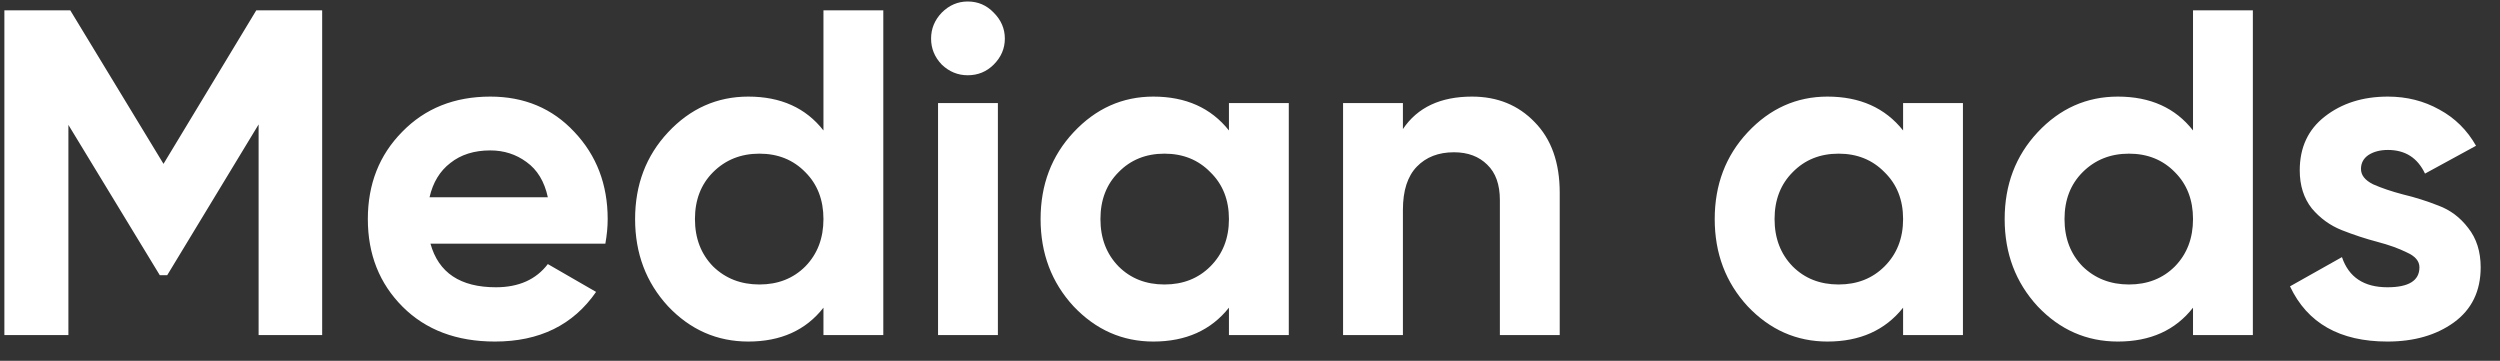<svg width="97" height="14" viewBox="0 0 97 14" fill="none" xmlns="http://www.w3.org/2000/svg">
<rect x="0" y="0" width="97" height="14" fill="#333333" stroke="none"/>
<path d="M12.5 0.4V13H10.034V4.828L6.488 10.678H6.2L2.654 4.846V13H0.17V0.4H2.726L6.344 6.358L9.944 0.4H12.5ZM16.702 9.454C17.014 10.582 17.86 11.146 19.24 11.146C20.128 11.146 20.8 10.846 21.256 10.246L23.128 11.326C22.24 12.61 20.932 13.252 19.204 13.252C17.716 13.252 16.522 12.802 15.622 11.902C14.722 11.002 14.272 9.868 14.272 8.5C14.272 7.144 14.716 6.016 15.604 5.116C16.492 4.204 17.632 3.748 19.024 3.748C20.344 3.748 21.43 4.204 22.282 5.116C23.146 6.028 23.578 7.156 23.578 8.5C23.578 8.8 23.548 9.118 23.488 9.454H16.702ZM16.666 7.654H21.256C21.124 7.042 20.848 6.586 20.428 6.286C20.02 5.986 19.552 5.836 19.024 5.836C18.4 5.836 17.884 5.998 17.476 6.322C17.068 6.634 16.798 7.078 16.666 7.654ZM31.95 0.4H34.272V13H31.95V11.938C31.266 12.814 30.294 13.252 29.034 13.252C27.822 13.252 26.784 12.796 25.92 11.884C25.068 10.96 24.642 9.832 24.642 8.5C24.642 7.168 25.068 6.046 25.92 5.134C26.784 4.21 27.822 3.748 29.034 3.748C30.294 3.748 31.266 4.186 31.95 5.062V0.4ZM27.666 10.336C28.146 10.804 28.746 11.038 29.466 11.038C30.186 11.038 30.78 10.804 31.248 10.336C31.716 9.856 31.95 9.244 31.95 8.5C31.95 7.756 31.716 7.15 31.248 6.682C30.78 6.202 30.186 5.962 29.466 5.962C28.746 5.962 28.146 6.202 27.666 6.682C27.198 7.15 26.964 7.756 26.964 8.5C26.964 9.244 27.198 9.856 27.666 10.336ZM37.548 2.92C37.164 2.92 36.828 2.782 36.54 2.506C36.264 2.218 36.126 1.882 36.126 1.498C36.126 1.114 36.264 0.778 36.54 0.49C36.828 0.202 37.164 0.058 37.548 0.058C37.944 0.058 38.28 0.202 38.556 0.49C38.844 0.778 38.988 1.114 38.988 1.498C38.988 1.882 38.844 2.218 38.556 2.506C38.28 2.782 37.944 2.92 37.548 2.92ZM36.396 13V4H38.718V13H36.396ZM47.683 4H50.005V13H47.683V11.938C46.987 12.814 46.009 13.252 44.749 13.252C43.549 13.252 42.517 12.796 41.653 11.884C40.801 10.96 40.375 9.832 40.375 8.5C40.375 7.168 40.801 6.046 41.653 5.134C42.517 4.21 43.549 3.748 44.749 3.748C46.009 3.748 46.987 4.186 47.683 5.062V4ZM43.399 10.336C43.867 10.804 44.461 11.038 45.181 11.038C45.901 11.038 46.495 10.804 46.963 10.336C47.443 9.856 47.683 9.244 47.683 8.5C47.683 7.756 47.443 7.15 46.963 6.682C46.495 6.202 45.901 5.962 45.181 5.962C44.461 5.962 43.867 6.202 43.399 6.682C42.931 7.15 42.697 7.756 42.697 8.5C42.697 9.244 42.931 9.856 43.399 10.336ZM57.115 3.748C58.099 3.748 58.909 4.078 59.545 4.738C60.193 5.398 60.517 6.31 60.517 7.474V13H58.195V7.762C58.195 7.162 58.033 6.706 57.709 6.394C57.385 6.07 56.953 5.908 56.413 5.908C55.813 5.908 55.333 6.094 54.973 6.466C54.613 6.838 54.433 7.396 54.433 8.14V13H52.111V4H54.433V5.008C54.997 4.168 55.891 3.748 57.115 3.748ZM73.84 4H76.162V13H73.84V11.938C73.144 12.814 72.165 13.252 70.906 13.252C69.706 13.252 68.674 12.796 67.809 11.884C66.957 10.96 66.531 9.832 66.531 8.5C66.531 7.168 66.957 6.046 67.809 5.134C68.674 4.21 69.706 3.748 70.906 3.748C72.165 3.748 73.144 4.186 73.84 5.062V4ZM69.555 10.336C70.023 10.804 70.618 11.038 71.338 11.038C72.058 11.038 72.651 10.804 73.12 10.336C73.6 9.856 73.84 9.244 73.84 8.5C73.84 7.756 73.6 7.15 73.12 6.682C72.651 6.202 72.058 5.962 71.338 5.962C70.618 5.962 70.023 6.202 69.555 6.682C69.088 7.15 68.853 7.756 68.853 8.5C68.853 9.244 69.088 9.856 69.555 10.336ZM85.089 0.4H87.411V13H85.089V11.938C84.405 12.814 83.433 13.252 82.173 13.252C80.961 13.252 79.923 12.796 79.059 11.884C78.207 10.96 77.781 9.832 77.781 8.5C77.781 7.168 78.207 6.046 79.059 5.134C79.923 4.21 80.961 3.748 82.173 3.748C83.433 3.748 84.405 4.186 85.089 5.062V0.4ZM80.805 10.336C81.285 10.804 81.885 11.038 82.605 11.038C83.325 11.038 83.919 10.804 84.387 10.336C84.855 9.856 85.089 9.244 85.089 8.5C85.089 7.756 84.855 7.15 84.387 6.682C83.919 6.202 83.325 5.962 82.605 5.962C81.885 5.962 81.285 6.202 80.805 6.682C80.337 7.15 80.103 7.756 80.103 8.5C80.103 9.244 80.337 9.856 80.805 10.336ZM91.606 6.556C91.606 6.796 91.762 6.994 92.074 7.15C92.398 7.294 92.788 7.426 93.244 7.546C93.7 7.654 94.156 7.798 94.612 7.978C95.068 8.146 95.452 8.434 95.764 8.842C96.088 9.25 96.25 9.76 96.25 10.372C96.25 11.296 95.902 12.01 95.206 12.514C94.522 13.006 93.664 13.252 92.632 13.252C90.784 13.252 89.524 12.538 88.852 11.11L90.868 9.976C91.132 10.756 91.72 11.146 92.632 11.146C93.46 11.146 93.874 10.888 93.874 10.372C93.874 10.132 93.712 9.94 93.388 9.796C93.076 9.64 92.692 9.502 92.236 9.382C91.78 9.262 91.324 9.112 90.868 8.932C90.412 8.752 90.022 8.47 89.698 8.086C89.386 7.69 89.23 7.198 89.23 6.61C89.23 5.722 89.554 5.026 90.202 4.522C90.862 4.006 91.678 3.748 92.65 3.748C93.382 3.748 94.048 3.916 94.648 4.252C95.248 4.576 95.722 5.044 96.07 5.656L94.09 6.736C93.802 6.124 93.322 5.818 92.65 5.818C92.35 5.818 92.098 5.884 91.894 6.016C91.702 6.148 91.606 6.328 91.606 6.556Z" fill="white"/>
</svg>
